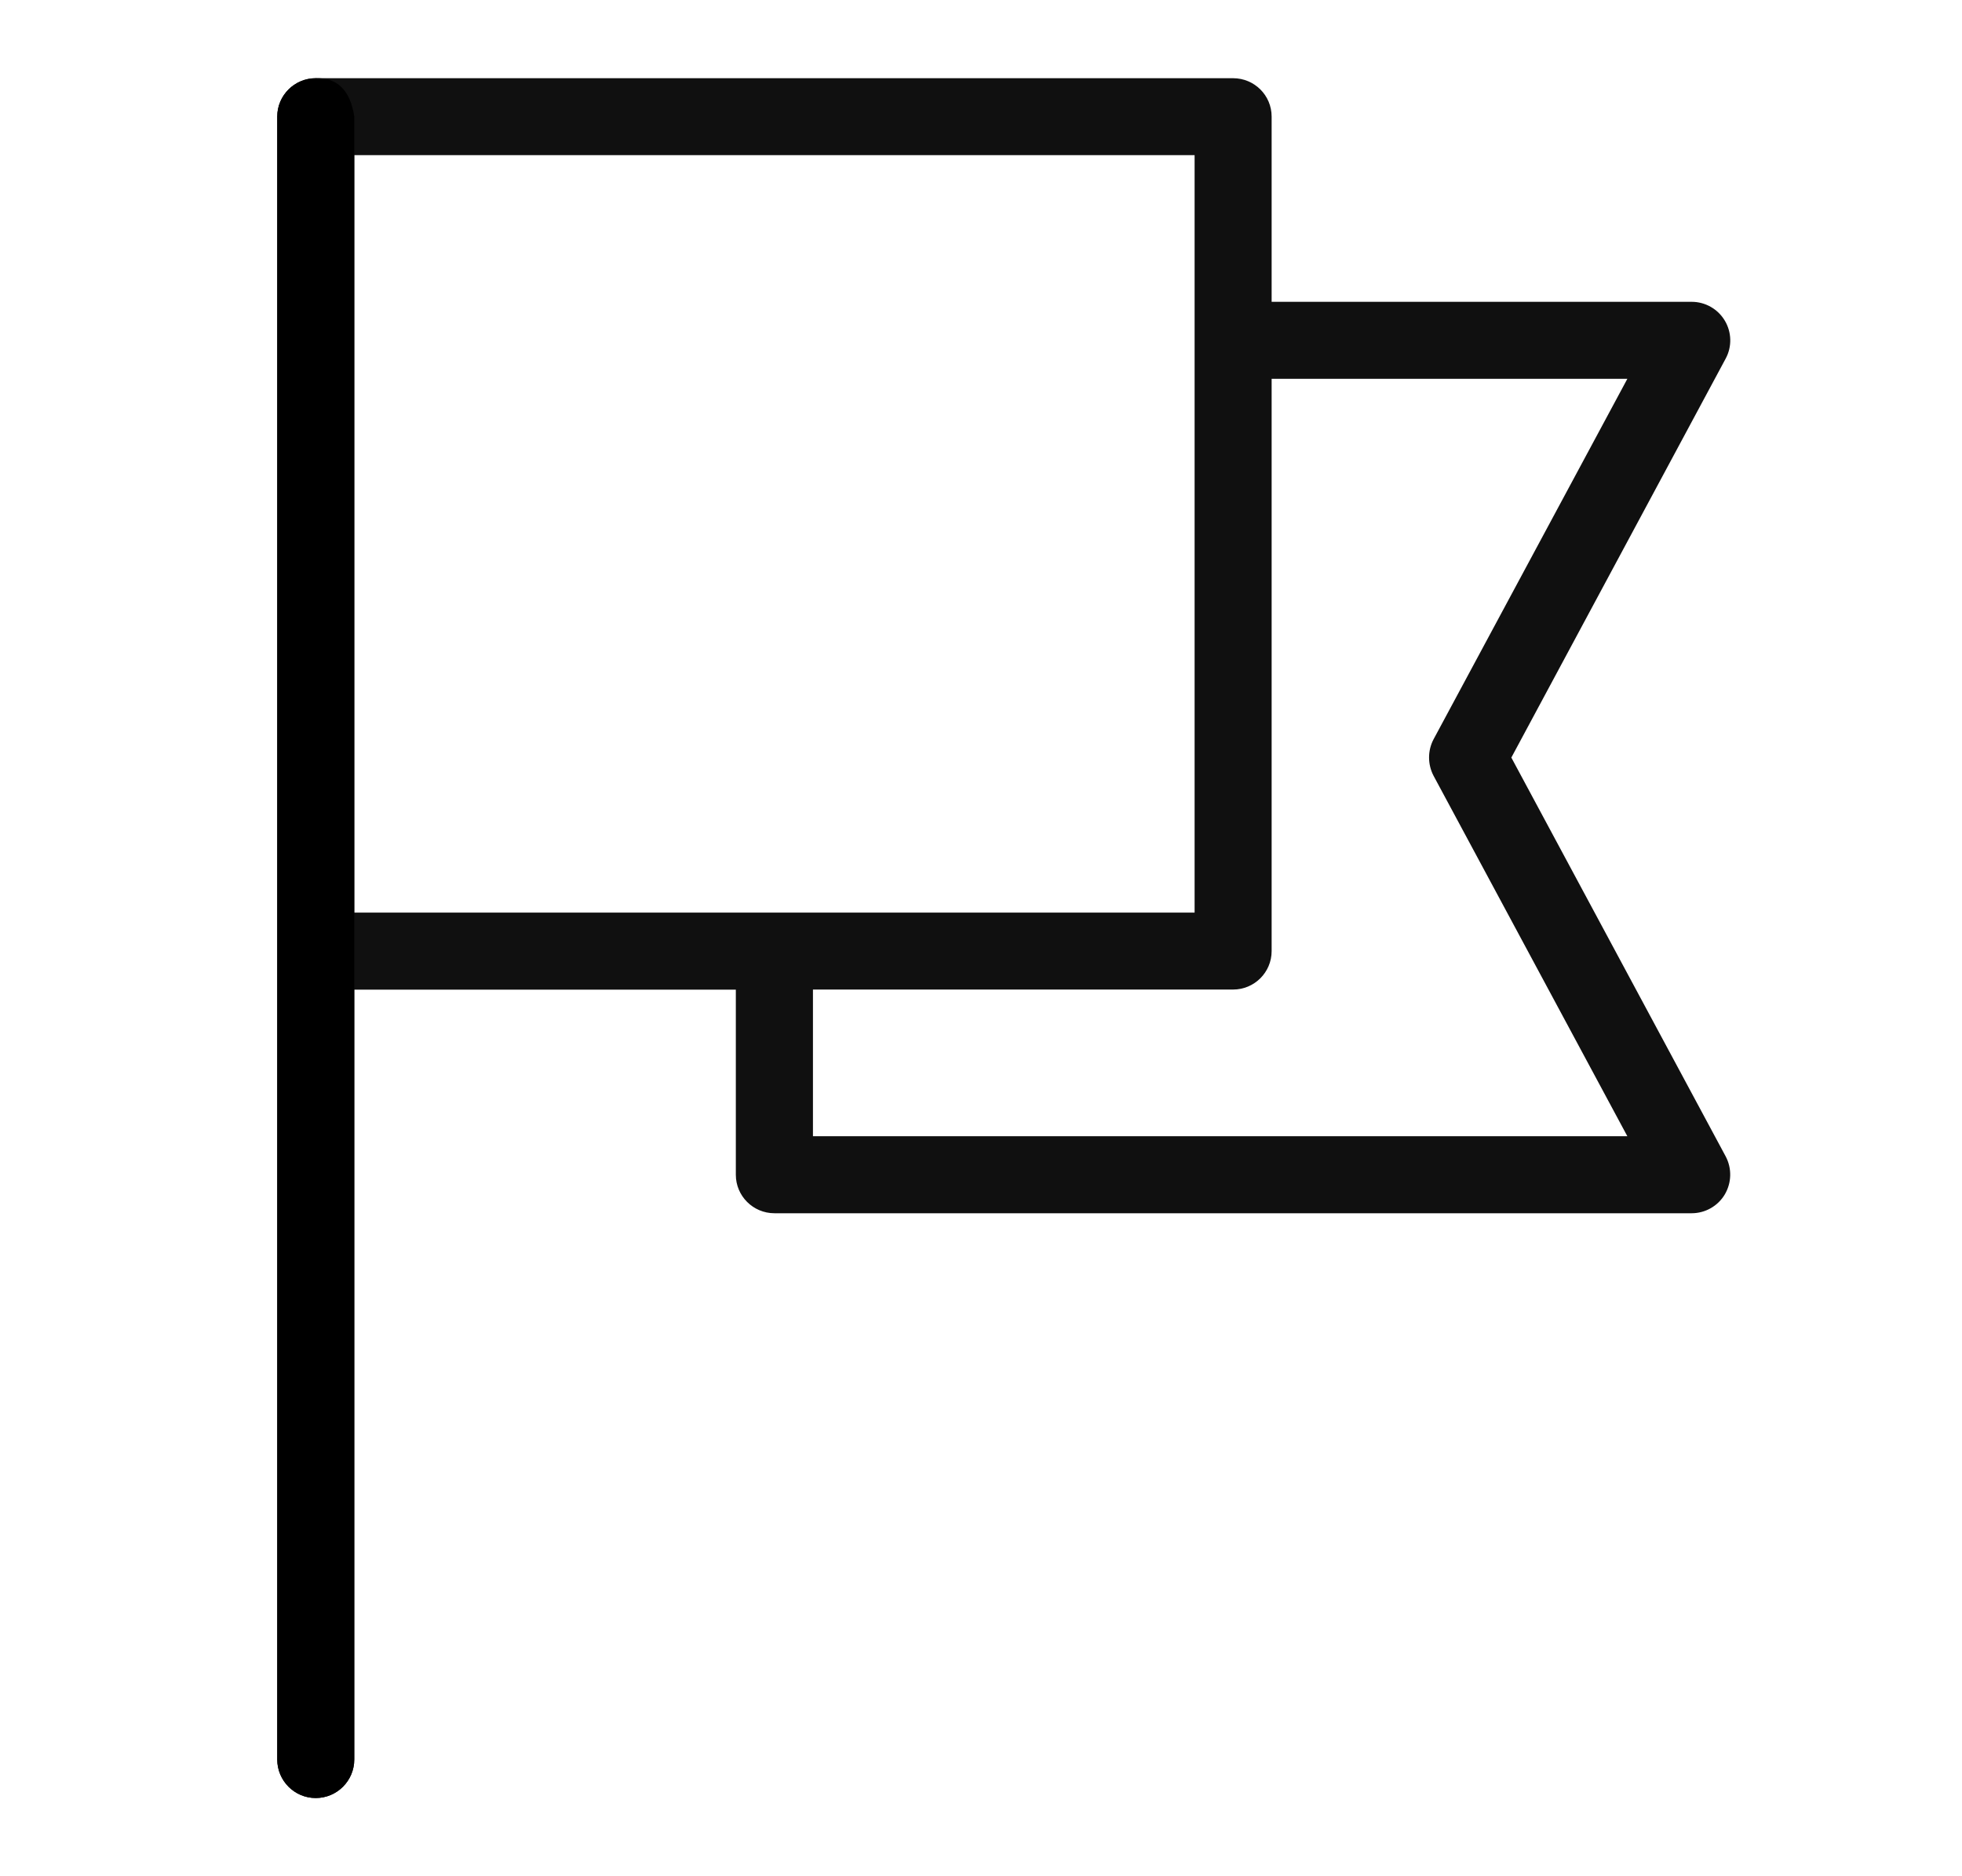 <svg width="23" height="22" viewBox="0 0 23 22" fill="none" xmlns="http://www.w3.org/2000/svg">
<path d="M17.717 8.883L20.23 4.204C20.305 4.065 20.301 3.895 20.219 3.759C20.138 3.623 19.99 3.539 19.832 3.539H14.907L14.907 1.367C14.907 1.118 14.705 0.917 14.455 0.917H3.701C3.452 0.917 3.25 1.119 3.25 1.367V20.631C3.25 20.88 3.452 21.083 3.701 21.083C3.951 21.083 4.153 20.88 4.153 20.631L4.153 11.604H8.626V13.775C8.626 14.024 8.829 14.226 9.078 14.226H19.831C19.99 14.226 20.138 14.142 20.219 14.006C20.3 13.869 20.304 13.7 20.23 13.56L17.717 8.883ZM4.153 1.819H14.004V10.701H4.153V1.819ZM9.53 13.323V11.603H14.455C14.705 11.603 14.907 11.401 14.907 11.152V4.442H19.077L16.805 8.669C16.735 8.802 16.735 8.962 16.805 9.096L19.077 13.323L9.53 13.323Z" fill="#101010"/>
<path d="M3.701 0.917C3.452 0.917 3.25 1.119 3.25 1.367V20.631C3.25 20.88 3.452 21.083 3.701 21.083C3.951 21.083 4.153 20.88 4.153 20.631L4.153 11.604C4.153 4.637 4.153 2.206 4.153 1.367C4.085 0.917 3.806 0.917 3.701 0.917Z" fill="black"/>
</svg>
